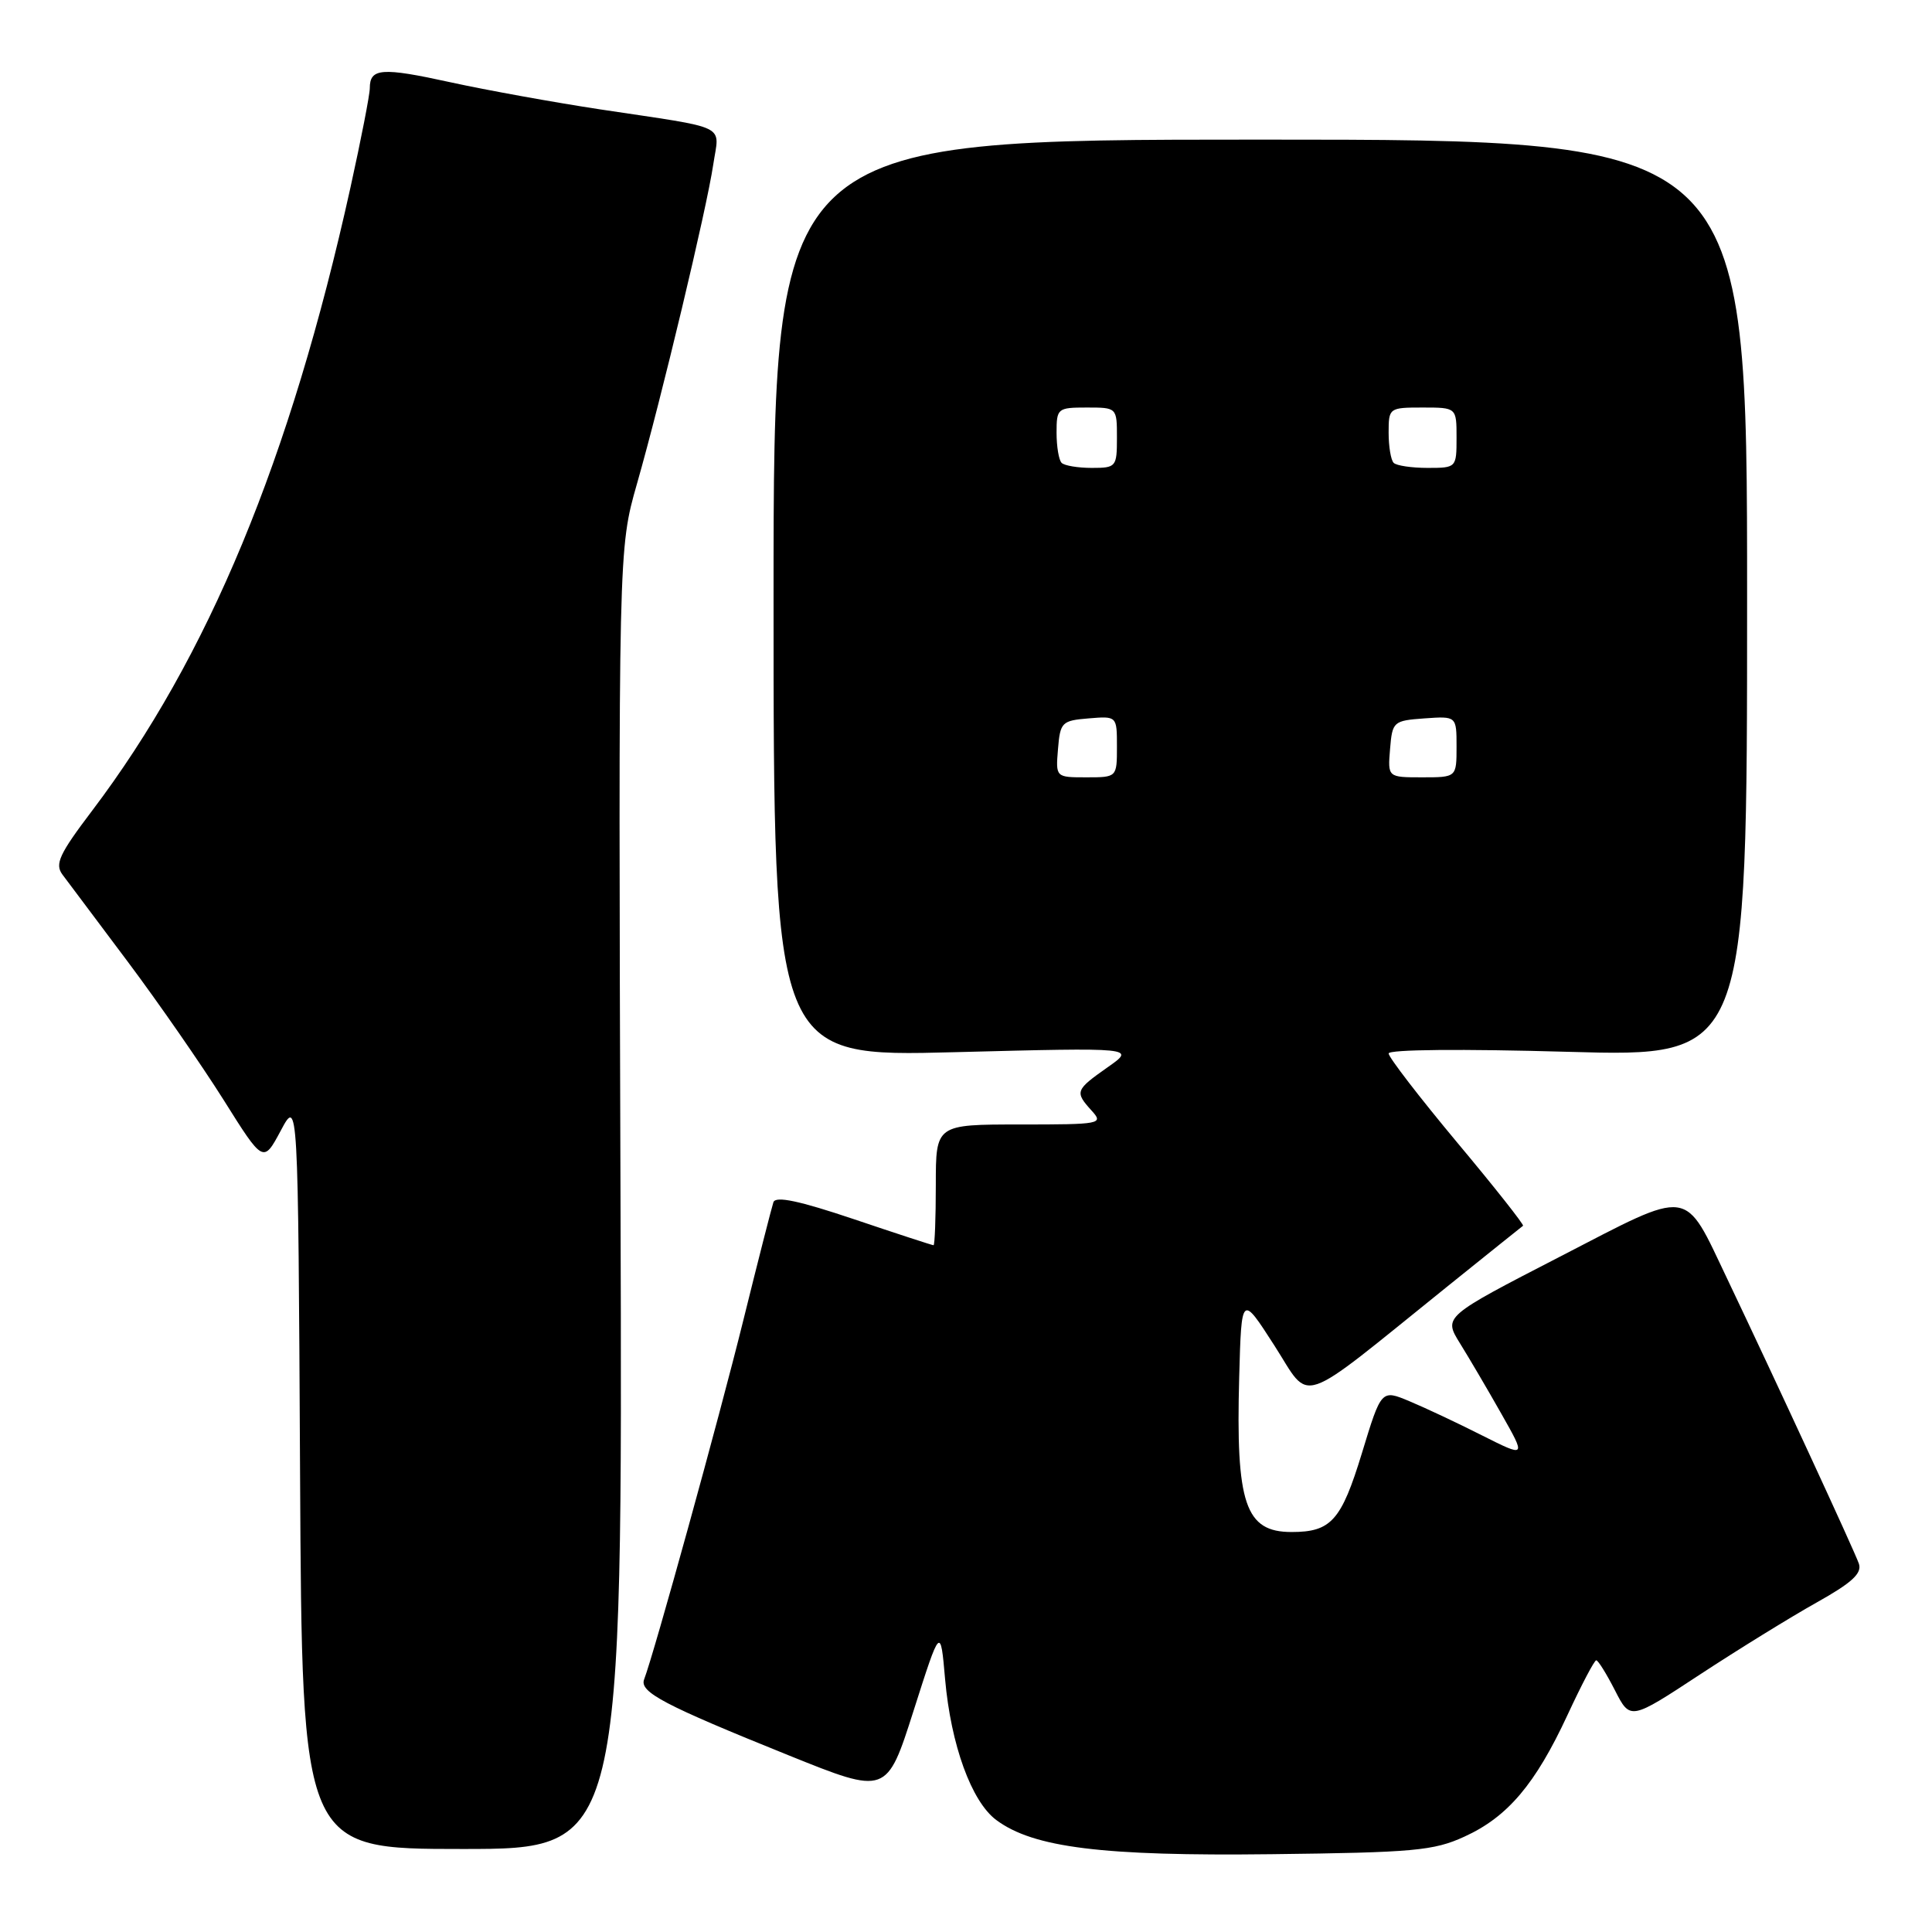 <?xml version="1.0" encoding="UTF-8" standalone="no"?>
<!DOCTYPE svg PUBLIC "-//W3C//DTD SVG 1.1//EN" "http://www.w3.org/Graphics/SVG/1.1/DTD/svg11.dtd" >
<svg xmlns="http://www.w3.org/2000/svg" xmlns:xlink="http://www.w3.org/1999/xlink" version="1.1" viewBox="0 0 256 256">
 <g >
 <path fill="currentColor"
d=" M 194.03 243.37 C 199.77 240.76 203.44 236.42 207.70 227.25 C 209.55 223.26 211.26 220.00 211.51 220.00 C 211.76 220.00 212.87 221.79 213.99 223.98 C 216.02 227.95 216.02 227.95 225.24 221.89 C 230.32 218.56 237.27 214.27 240.68 212.36 C 245.40 209.72 246.75 208.48 246.31 207.19 C 245.77 205.59 235.08 182.49 228.89 169.50 C 223.03 157.23 224.34 157.41 206.71 166.51 C 191.27 174.47 191.27 174.47 193.45 177.99 C 194.65 179.92 197.12 184.12 198.93 187.32 C 202.23 193.14 202.23 193.14 196.36 190.19 C 193.14 188.56 188.82 186.53 186.76 185.67 C 183.03 184.11 183.03 184.11 180.46 192.55 C 177.73 201.49 176.38 203.00 171.14 203.00 C 165.00 203.00 163.74 199.29 164.20 182.50 C 164.50 171.50 164.50 171.50 168.85 178.27 C 173.82 185.99 171.53 186.77 191.65 170.57 C 197.07 166.21 201.64 162.54 201.81 162.42 C 201.98 162.31 198.05 157.32 193.06 151.36 C 188.08 145.39 184.00 140.09 184.00 139.59 C 184.00 139.06 193.69 138.97 207.75 139.37 C 231.50 140.05 231.50 140.05 231.50 79.28 C 231.50 18.50 231.50 18.50 167.00 18.50 C 102.50 18.50 102.50 18.50 102.50 79.28 C 102.50 140.05 102.50 140.05 126.50 139.42 C 150.50 138.80 150.50 138.80 146.75 141.43 C 142.48 144.44 142.39 144.67 144.65 147.17 C 146.25 148.93 145.90 149.00 135.15 149.00 C 124.00 149.00 124.00 149.00 124.00 157.00 C 124.00 161.40 123.86 165.00 123.70 165.00 C 123.53 165.00 118.78 163.45 113.15 161.55 C 105.90 159.11 102.78 158.45 102.48 159.30 C 102.26 159.96 100.45 167.03 98.48 175.00 C 95.28 187.94 86.68 219.06 85.35 222.53 C 84.71 224.21 87.95 225.91 104.50 232.59 C 117.50 237.83 117.50 237.83 121.06 226.66 C 124.62 215.50 124.62 215.50 125.23 222.50 C 126.00 231.20 128.72 238.71 132.01 241.16 C 136.92 244.82 146.06 245.96 168.50 245.69 C 187.29 245.47 189.98 245.23 194.03 243.37 Z  M 82.22 158.86 C 81.94 72.73 81.94 72.73 84.40 64.11 C 87.65 52.74 93.63 27.72 94.51 21.80 C 95.32 16.35 96.87 17.11 79.50 14.49 C 73.45 13.57 64.53 11.96 59.68 10.90 C 50.57 8.90 49.00 9.02 49.00 11.69 C 49.00 12.55 47.84 18.49 46.43 24.88 C 38.47 60.87 27.60 87.08 12.20 107.43 C 7.86 113.16 7.24 114.49 8.27 115.88 C 8.95 116.78 12.84 121.97 16.92 127.42 C 21.00 132.87 26.71 141.11 29.62 145.73 C 34.89 154.13 34.89 154.13 37.20 149.82 C 39.50 145.50 39.50 145.50 39.76 195.25 C 40.02 245.00 40.02 245.00 61.26 245.00 C 82.50 245.00 82.50 245.00 82.22 158.86 Z  M 140.19 99.25 C 140.48 95.70 140.70 95.48 144.25 95.19 C 148.00 94.88 148.00 94.88 148.00 98.94 C 148.00 103.00 148.00 103.00 143.94 103.00 C 139.88 103.00 139.88 103.00 140.19 99.25 Z  M 184.19 99.25 C 184.49 95.61 184.62 95.49 188.75 95.19 C 193.00 94.89 193.00 94.89 193.00 98.94 C 193.00 103.00 193.00 103.00 188.44 103.00 C 183.88 103.00 183.88 103.00 184.19 99.25 Z  M 140.67 61.33 C 140.30 60.97 140.00 59.17 140.00 57.33 C 140.00 54.11 140.13 54.00 144.00 54.00 C 148.00 54.00 148.00 54.00 148.00 58.00 C 148.00 61.87 147.89 62.00 144.67 62.00 C 142.83 62.00 141.03 61.70 140.67 61.33 Z  M 184.67 61.33 C 184.30 60.97 184.00 59.17 184.00 57.33 C 184.00 54.05 184.07 54.00 188.50 54.00 C 193.00 54.00 193.00 54.00 193.00 58.00 C 193.00 61.97 192.97 62.00 189.17 62.00 C 187.06 62.00 185.03 61.70 184.67 61.33 Z "/>
</g>
</svg>